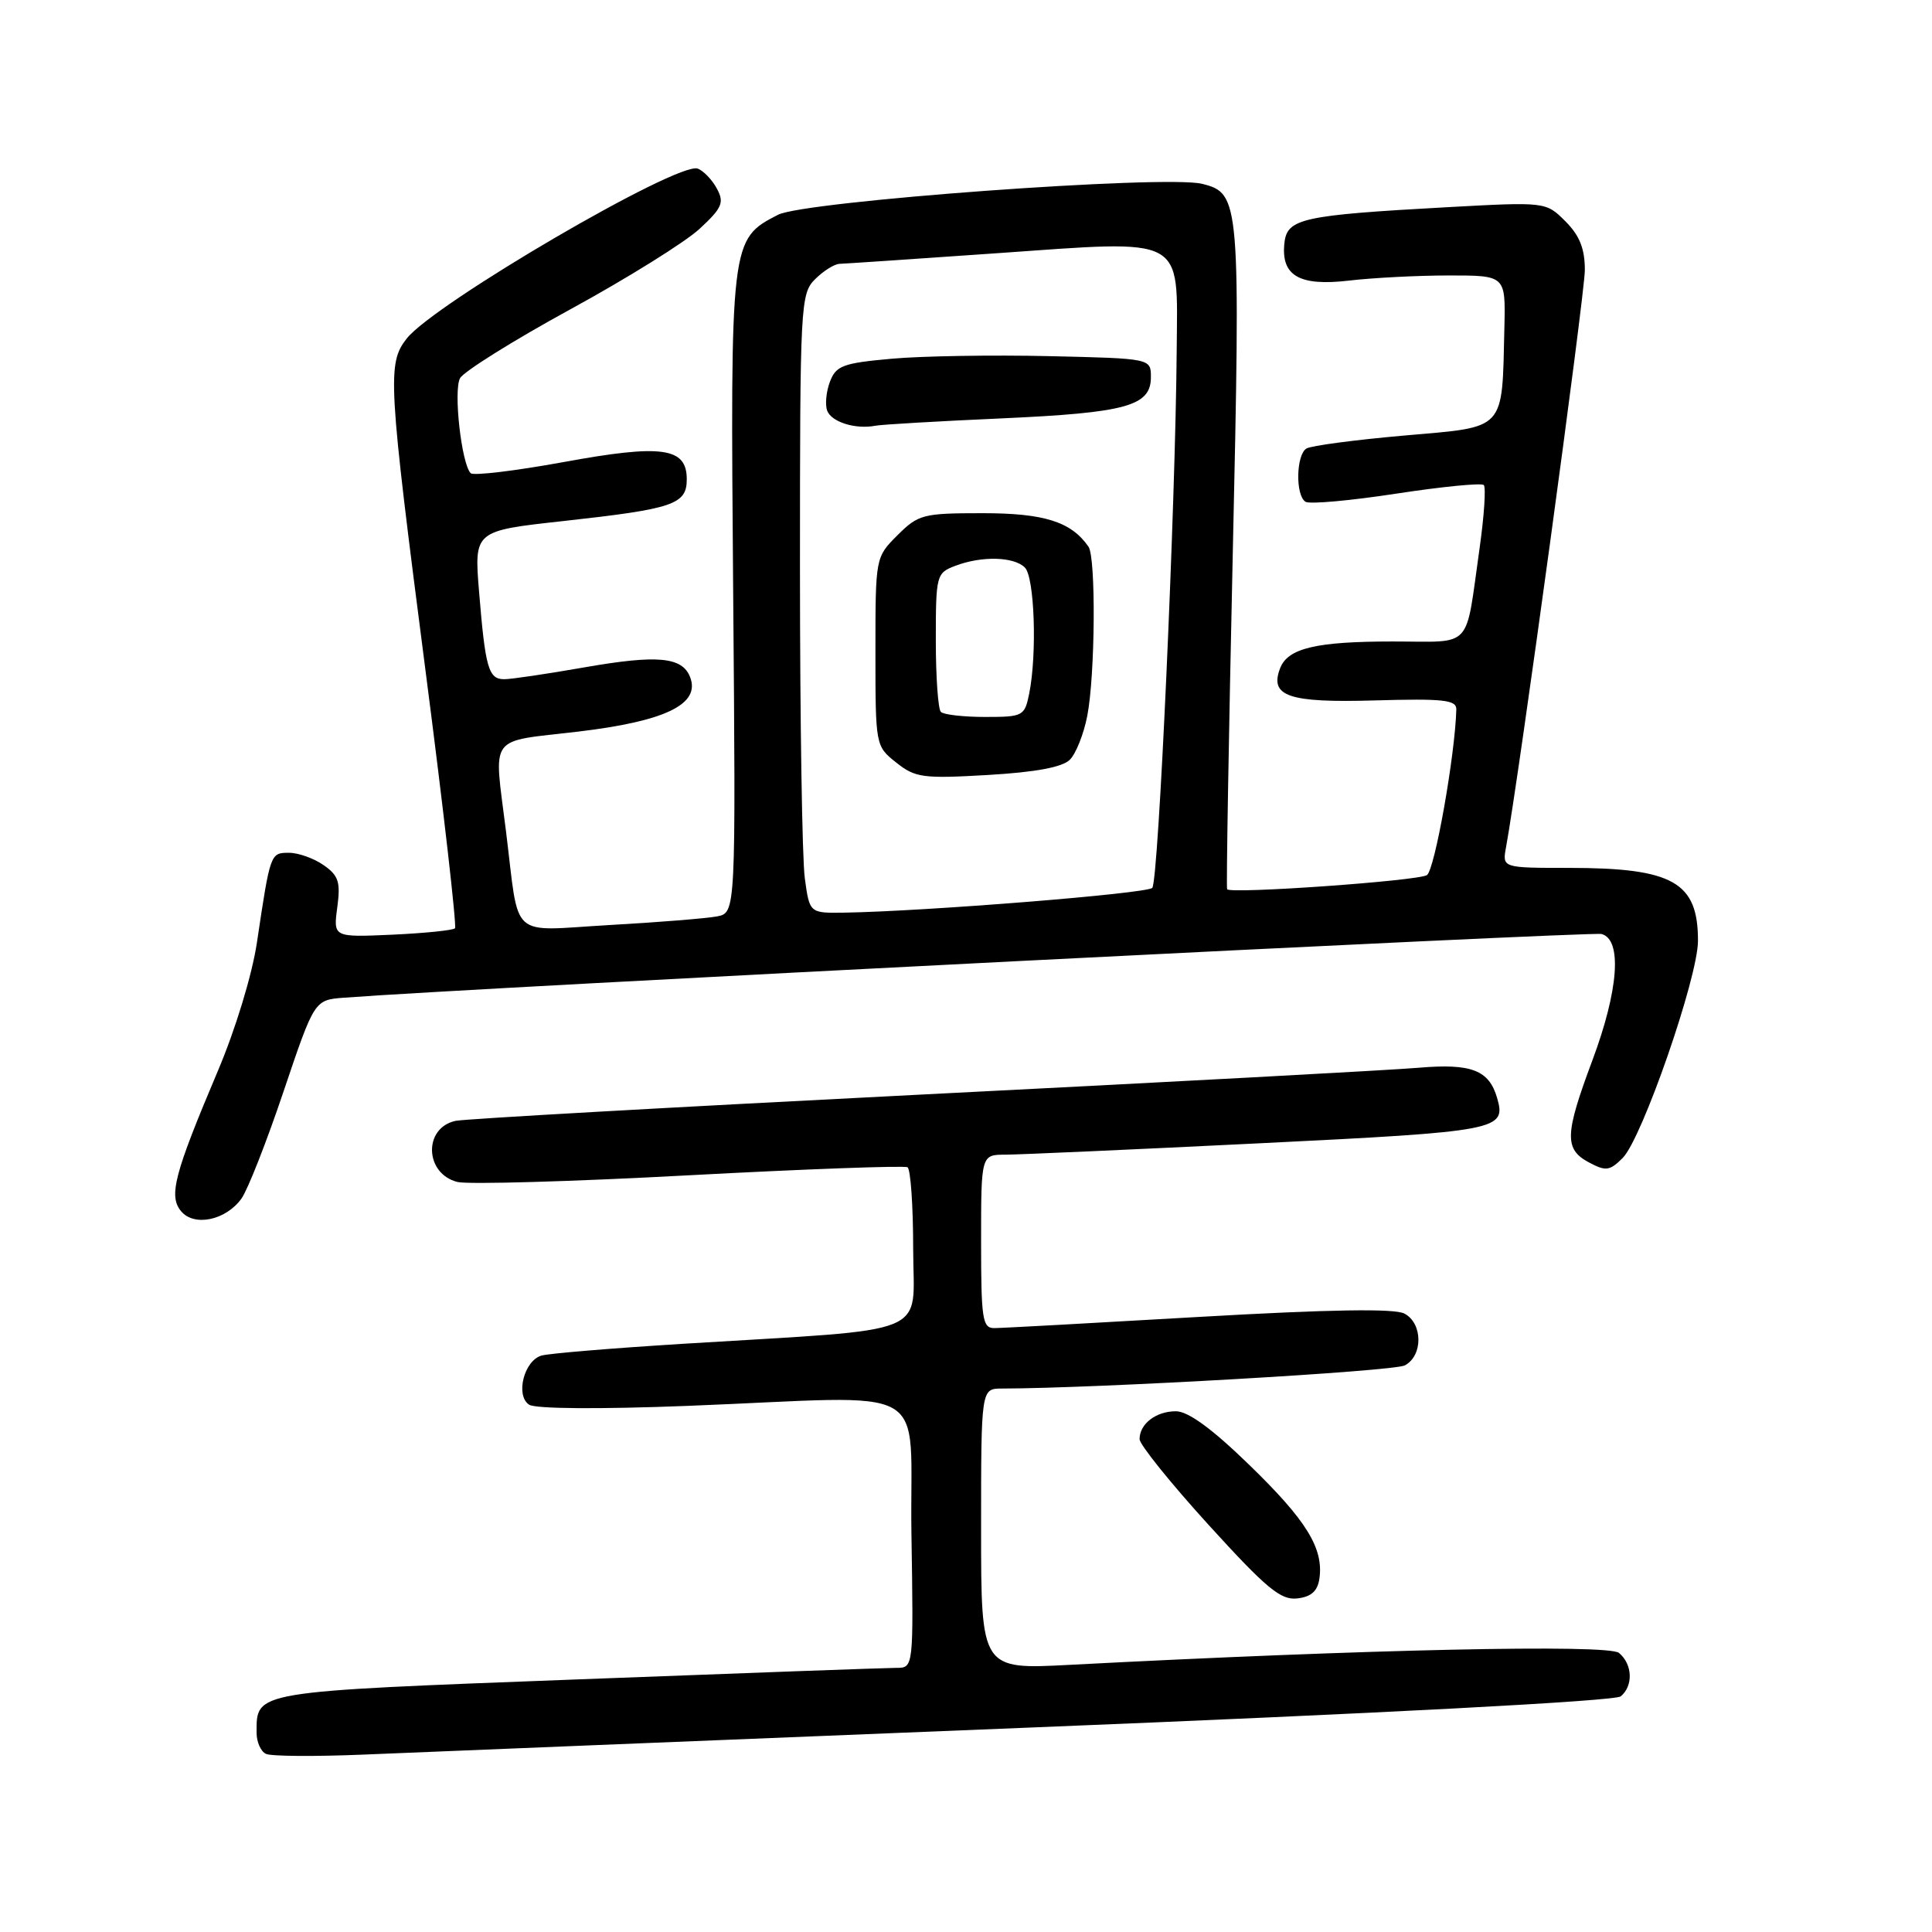 <?xml version="1.0" encoding="UTF-8" standalone="no"?>
<!DOCTYPE svg PUBLIC "-//W3C//DTD SVG 1.1//EN" "http://www.w3.org/Graphics/SVG/1.1/DTD/svg11.dtd" >
<svg xmlns="http://www.w3.org/2000/svg" xmlns:xlink="http://www.w3.org/1999/xlink" version="1.1" viewBox="0 0 256 256">
 <g >
 <path fill="currentColor"
d=" M 136.50 228.91 C 182.92 227.04 214.00 225.40 214.75 224.78 C 216.44 223.39 216.33 220.52 214.52 219.02 C 213.10 217.84 181.03 218.54 141.75 220.60 C 130.00 221.22 130.00 221.22 130.00 202.61 C 130.00 184.00 130.00 184.00 132.75 183.99 C 145.46 183.96 184.68 181.71 186.15 180.92 C 188.57 179.63 188.54 175.36 186.10 174.06 C 184.81 173.36 176.23 173.50 158.85 174.50 C 144.91 175.31 132.71 175.98 131.75 175.98 C 130.18 176.00 130.00 174.79 130.00 164.50 C 130.00 153.00 130.00 153.00 133.25 153.00 C 135.04 152.99 150.20 152.32 166.94 151.49 C 198.64 149.93 199.60 149.74 198.38 145.50 C 197.31 141.79 194.97 140.89 188.01 141.48 C 184.43 141.79 154.73 143.39 122.00 145.04 C 89.27 146.70 61.54 148.26 60.36 148.52 C 56.07 149.45 56.26 155.53 60.62 156.62 C 61.99 156.96 75.80 156.57 91.31 155.73 C 106.81 154.90 119.84 154.43 120.25 154.67 C 120.66 154.92 121.00 159.77 121.00 165.46 C 121.00 177.28 124.15 175.98 90.50 178.06 C 81.15 178.64 72.71 179.34 71.75 179.62 C 69.43 180.30 68.27 184.91 70.11 186.13 C 70.94 186.68 79.44 186.74 91.00 186.29 C 124.38 184.99 120.46 182.75 120.77 203.25 C 121.05 221.00 121.05 221.00 118.77 221.00 C 117.52 221.00 98.50 221.69 76.50 222.53 C 33.28 224.17 34.00 224.05 34.00 229.61 C 34.00 230.83 34.56 232.09 35.25 232.40 C 35.94 232.72 41.67 232.76 48.00 232.50 C 54.33 232.23 94.15 230.62 136.50 228.91 Z  M 174.83 209.16 C 175.40 205.15 173.10 201.44 165.52 194.09 C 160.58 189.29 157.43 187.00 155.81 187.00 C 153.17 187.00 151.00 188.67 151.00 190.70 C 151.00 191.41 155.11 196.52 160.14 202.05 C 167.81 210.48 169.71 212.06 171.89 211.80 C 173.75 211.59 174.59 210.83 174.83 209.16 Z  M 32.00 158.81 C 32.83 157.65 35.34 151.26 37.58 144.60 C 41.66 132.50 41.66 132.50 45.58 132.20 C 62.59 130.90 210.81 123.40 212.21 123.76 C 214.97 124.49 214.48 131.19 211.00 140.50 C 207.33 150.31 207.26 152.27 210.53 154.02 C 212.78 155.22 213.29 155.16 215.02 153.43 C 217.58 150.86 224.98 129.56 224.99 124.68 C 225.01 116.88 221.69 115.00 207.88 115.00 C 199.05 115.00 199.05 115.00 199.56 112.25 C 201.25 103.06 210.00 38.98 210.00 35.78 C 210.00 32.95 209.31 31.21 207.42 29.32 C 204.83 26.74 204.83 26.74 191.67 27.46 C 172.61 28.51 170.57 28.95 170.20 32.14 C 169.69 36.52 172.13 37.96 178.75 37.18 C 181.91 36.81 187.88 36.50 192.00 36.50 C 199.50 36.50 199.50 36.50 199.34 43.38 C 199.01 57.25 199.68 56.52 186.09 57.71 C 179.56 58.28 173.72 59.06 173.11 59.43 C 171.73 60.28 171.64 65.66 172.99 66.49 C 173.53 66.83 178.94 66.34 185.01 65.41 C 191.08 64.48 196.30 63.97 196.61 64.27 C 196.91 64.58 196.66 68.36 196.05 72.66 C 194.11 86.30 195.32 85.00 184.55 85.00 C 174.37 85.00 170.64 85.89 169.62 88.55 C 168.19 92.27 170.73 93.14 182.17 92.81 C 191.28 92.55 193.00 92.74 192.97 94.00 C 192.81 100.06 190.10 115.32 189.07 115.96 C 187.82 116.73 163.05 118.48 162.60 117.83 C 162.47 117.65 162.81 97.81 163.34 73.74 C 164.39 26.46 164.32 25.62 159.29 24.36 C 154.49 23.15 106.58 26.65 103.09 28.46 C 96.77 31.72 96.77 31.78 97.15 78.62 C 97.50 120.95 97.50 120.95 95.00 121.43 C 93.62 121.69 87.23 122.21 80.80 122.57 C 67.28 123.34 68.87 124.78 67.04 110.09 C 65.43 97.11 64.51 98.37 76.63 96.94 C 88.16 95.57 92.82 93.31 91.45 89.74 C 90.42 87.04 87.14 86.73 77.43 88.43 C 72.52 89.29 67.74 90.00 66.82 90.00 C 64.73 90.00 64.31 88.56 63.48 78.42 C 62.82 70.34 62.82 70.34 74.66 69.04 C 89.26 67.43 91.00 66.84 91.00 63.50 C 91.00 59.28 87.73 58.83 74.60 61.24 C 68.23 62.40 62.73 63.06 62.37 62.70 C 61.15 61.48 60.06 51.75 60.96 50.11 C 61.45 49.23 68.01 45.12 75.55 41.00 C 83.10 36.88 90.81 32.07 92.70 30.32 C 95.69 27.55 95.99 26.85 95.00 25.01 C 94.38 23.84 93.23 22.64 92.46 22.34 C 89.86 21.35 57.55 40.21 53.89 44.86 C 51.29 48.18 51.42 50.49 56.40 89.00 C 58.79 107.43 60.53 122.72 60.29 123.00 C 60.04 123.27 56.31 123.65 52.00 123.85 C 44.16 124.20 44.16 124.20 44.69 120.24 C 45.14 116.88 44.87 116.02 42.89 114.64 C 41.61 113.74 39.54 113.00 38.30 113.00 C 35.82 113.00 35.82 113.00 34.04 124.92 C 33.40 129.18 31.20 136.41 28.86 141.92 C 23.09 155.55 22.32 158.47 23.99 160.49 C 25.73 162.58 29.93 161.70 32.00 158.81 Z  M 106.64 116.36 C 106.29 113.81 106.00 95.36 106.00 75.36 C 106.00 40.33 106.07 38.93 108.00 37.00 C 109.10 35.90 110.56 34.98 111.25 34.96 C 111.94 34.94 121.28 34.31 132.00 33.56 C 157.33 31.78 156.03 31.09 155.92 46.27 C 155.76 67.09 153.51 116.83 152.68 117.65 C 151.93 118.41 122.65 120.75 111.89 120.93 C 107.27 121.00 107.27 121.00 106.64 116.36 Z  M 141.76 100.67 C 142.57 99.86 143.61 97.24 144.07 94.85 C 145.12 89.45 145.23 73.87 144.23 72.44 C 141.94 69.13 138.36 68.00 130.20 68.00 C 122.30 68.00 121.69 68.16 118.92 70.92 C 116.00 73.84 116.00 73.86 116.00 86.35 C 116.00 98.79 116.01 98.87 118.75 101.04 C 121.27 103.05 122.28 103.19 130.89 102.69 C 137.23 102.32 140.76 101.66 141.76 100.67 Z  M 132.68 55.44 C 149.28 54.69 152.50 53.80 152.50 49.97 C 152.50 47.50 152.50 47.50 139.00 47.19 C 131.57 47.02 122.21 47.17 118.19 47.53 C 111.69 48.11 110.78 48.45 109.97 50.58 C 109.47 51.90 109.31 53.64 109.61 54.43 C 110.19 55.93 113.37 56.92 116.00 56.41 C 116.83 56.25 124.33 55.81 132.68 55.44 Z  M 124.67 94.33 C 124.30 93.97 124.00 89.68 124.00 84.81 C 124.00 76.22 124.08 75.92 126.57 74.98 C 130.06 73.64 134.35 73.75 135.80 75.20 C 137.08 76.48 137.43 86.62 136.38 91.88 C 135.77 94.89 135.57 95.00 130.54 95.00 C 127.68 95.00 125.03 94.70 124.67 94.33 Z "/>
</g>
</svg>